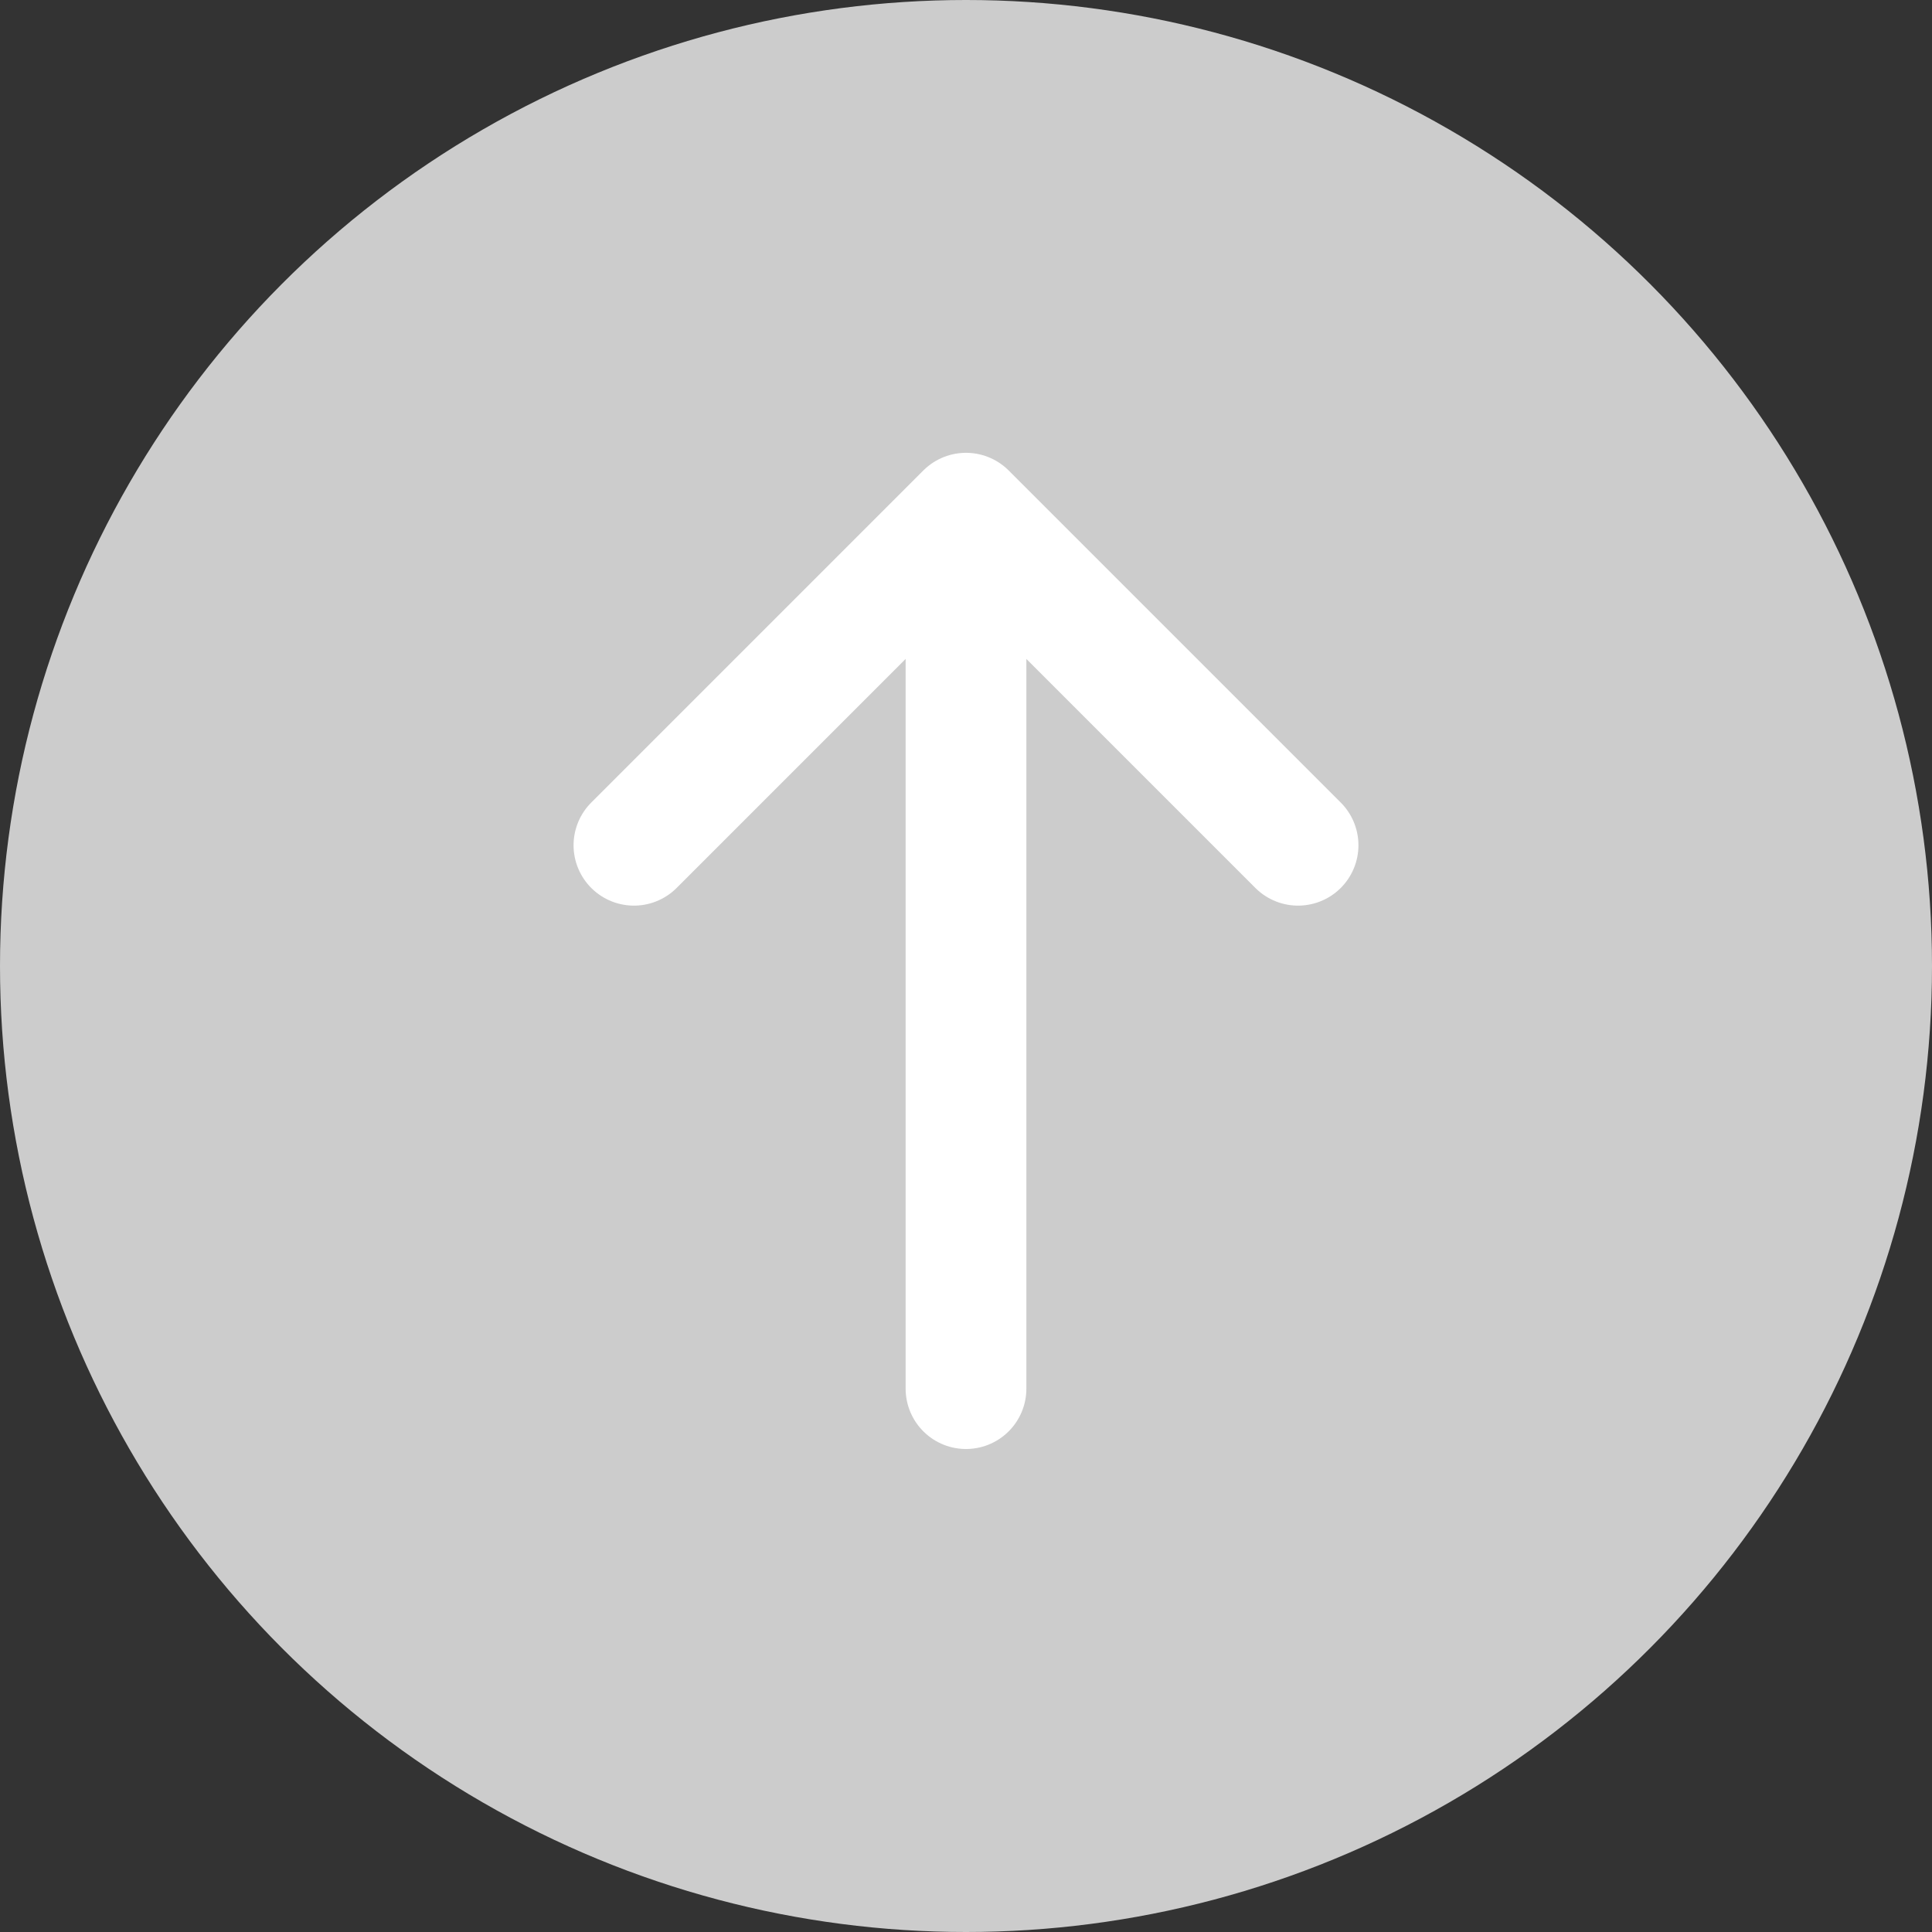 <svg width="32" height="32" viewBox="0 0 32 32" fill="none" xmlns="http://www.w3.org/2000/svg">
<rect x="0" y="0" width="32" height="32" fill="#333333" stroke="none"/>
<circle cx="16" cy="16" r="16" fill="#CCCCCC"/>
<path d="M16 8.5V23M16 8.5L21.5 14M16 8.5L10.5 14" stroke="white" stroke-width="2" stroke-linecap="round" stroke-linejoin="round"/>
</svg>
